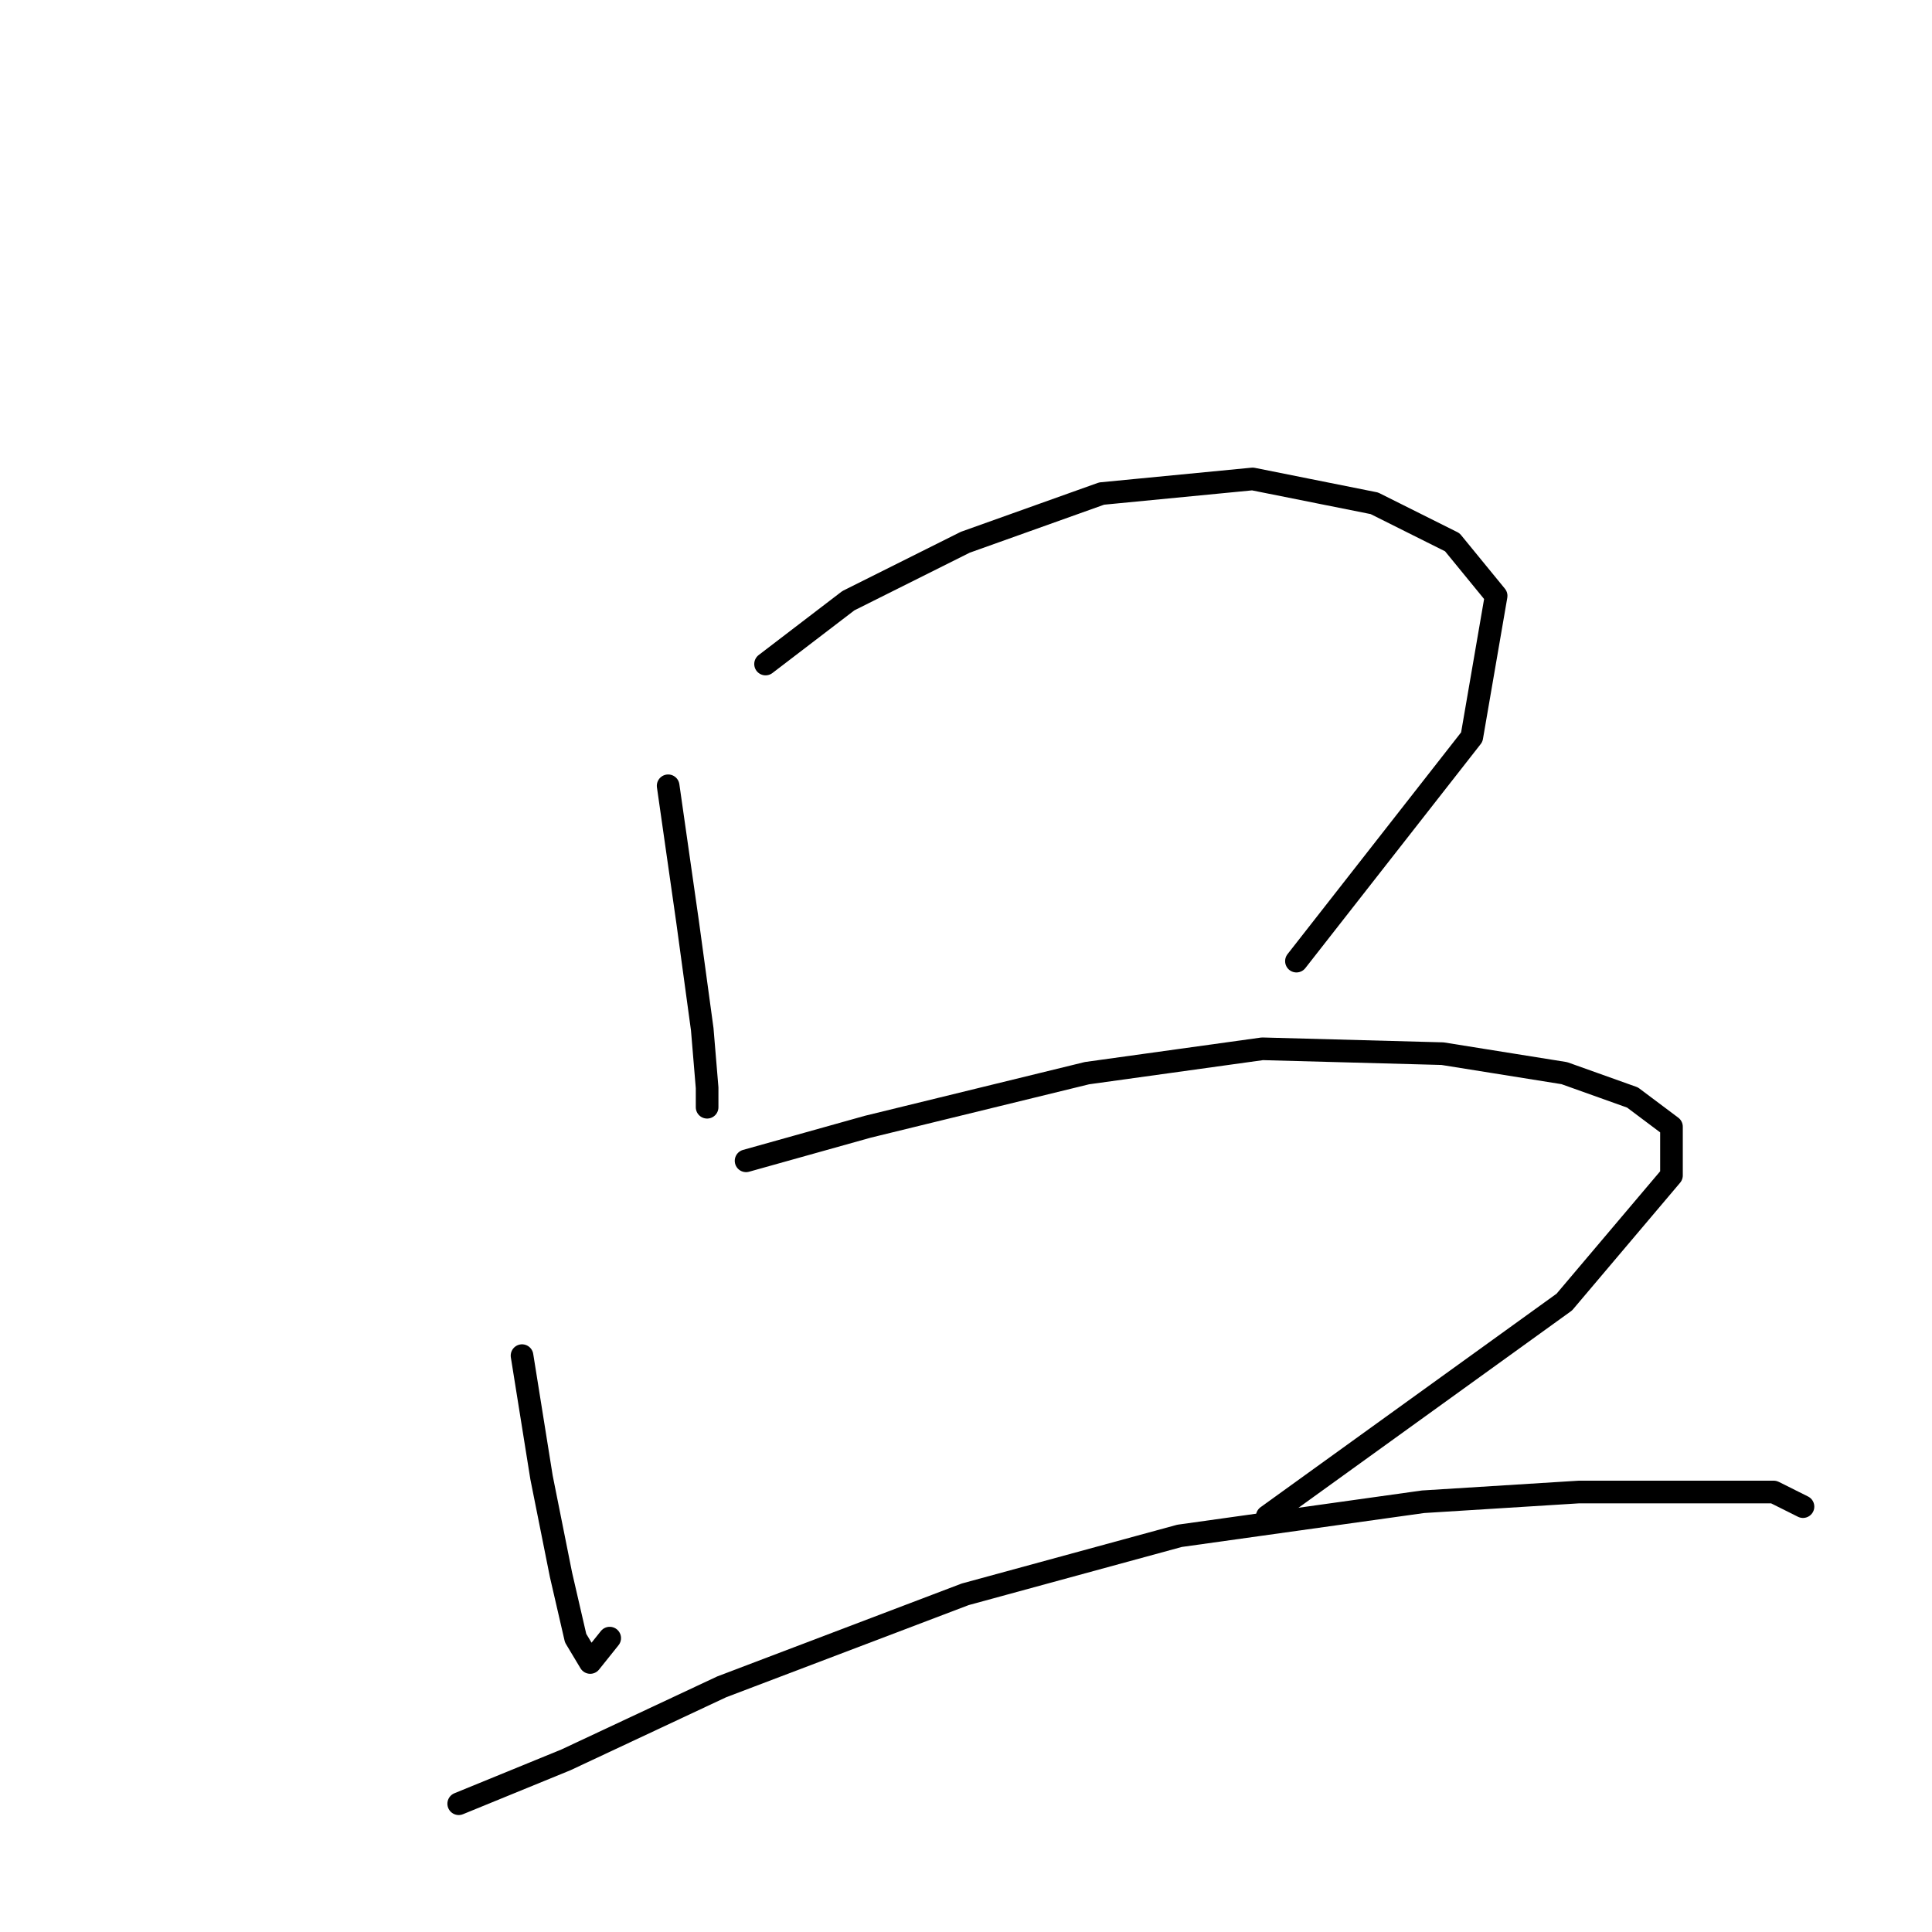 <?xml version="1.0" standalone="no"?>
    <svg width="256" height="256" xmlns="http://www.w3.org/2000/svg" version="1.1">
    <polyline stroke="black" stroke-width="3" stroke-linecap="round" fill="transparent" stroke-linejoin="round" points="88.533 104.121 91.115 122.191 93.051 136.389 93.696 144.134 93.696 146.715 93.696 146.715 " />
        <polyline stroke="black" stroke-width="3" stroke-linecap="round" fill="transparent" stroke-linejoin="round" points="101.441 87.987 112.412 79.597 127.901 71.853 145.971 65.399 165.977 63.463 182.111 66.69 192.437 71.853 198.245 78.952 195.019 97.667 171.785 127.354 171.785 127.354 " />
        <polyline stroke="black" stroke-width="3" stroke-linecap="round" fill="transparent" stroke-linejoin="round" points="69.172 179.629 71.754 195.763 74.335 208.67 76.271 217.06 78.207 220.287 80.789 217.06 80.789 217.06 " />
        <polyline stroke="black" stroke-width="3" stroke-linecap="round" fill="transparent" stroke-linejoin="round" points="98.859 153.814 114.993 149.297 144.035 142.198 167.268 138.971 191.146 139.616 207.281 142.198 216.316 145.424 221.479 149.297 221.479 155.75 207.281 172.53 167.913 200.926 167.913 200.926 " />
        <polyline stroke="black" stroke-width="3" stroke-linecap="round" fill="transparent" stroke-linejoin="round" points="60.782 239.003 74.981 233.194 95.632 223.514 127.901 211.252 156.297 203.507 188.565 198.99 209.217 197.699 227.287 197.699 235.031 197.699 238.904 199.635 238.904 199.635 " />
        </svg>